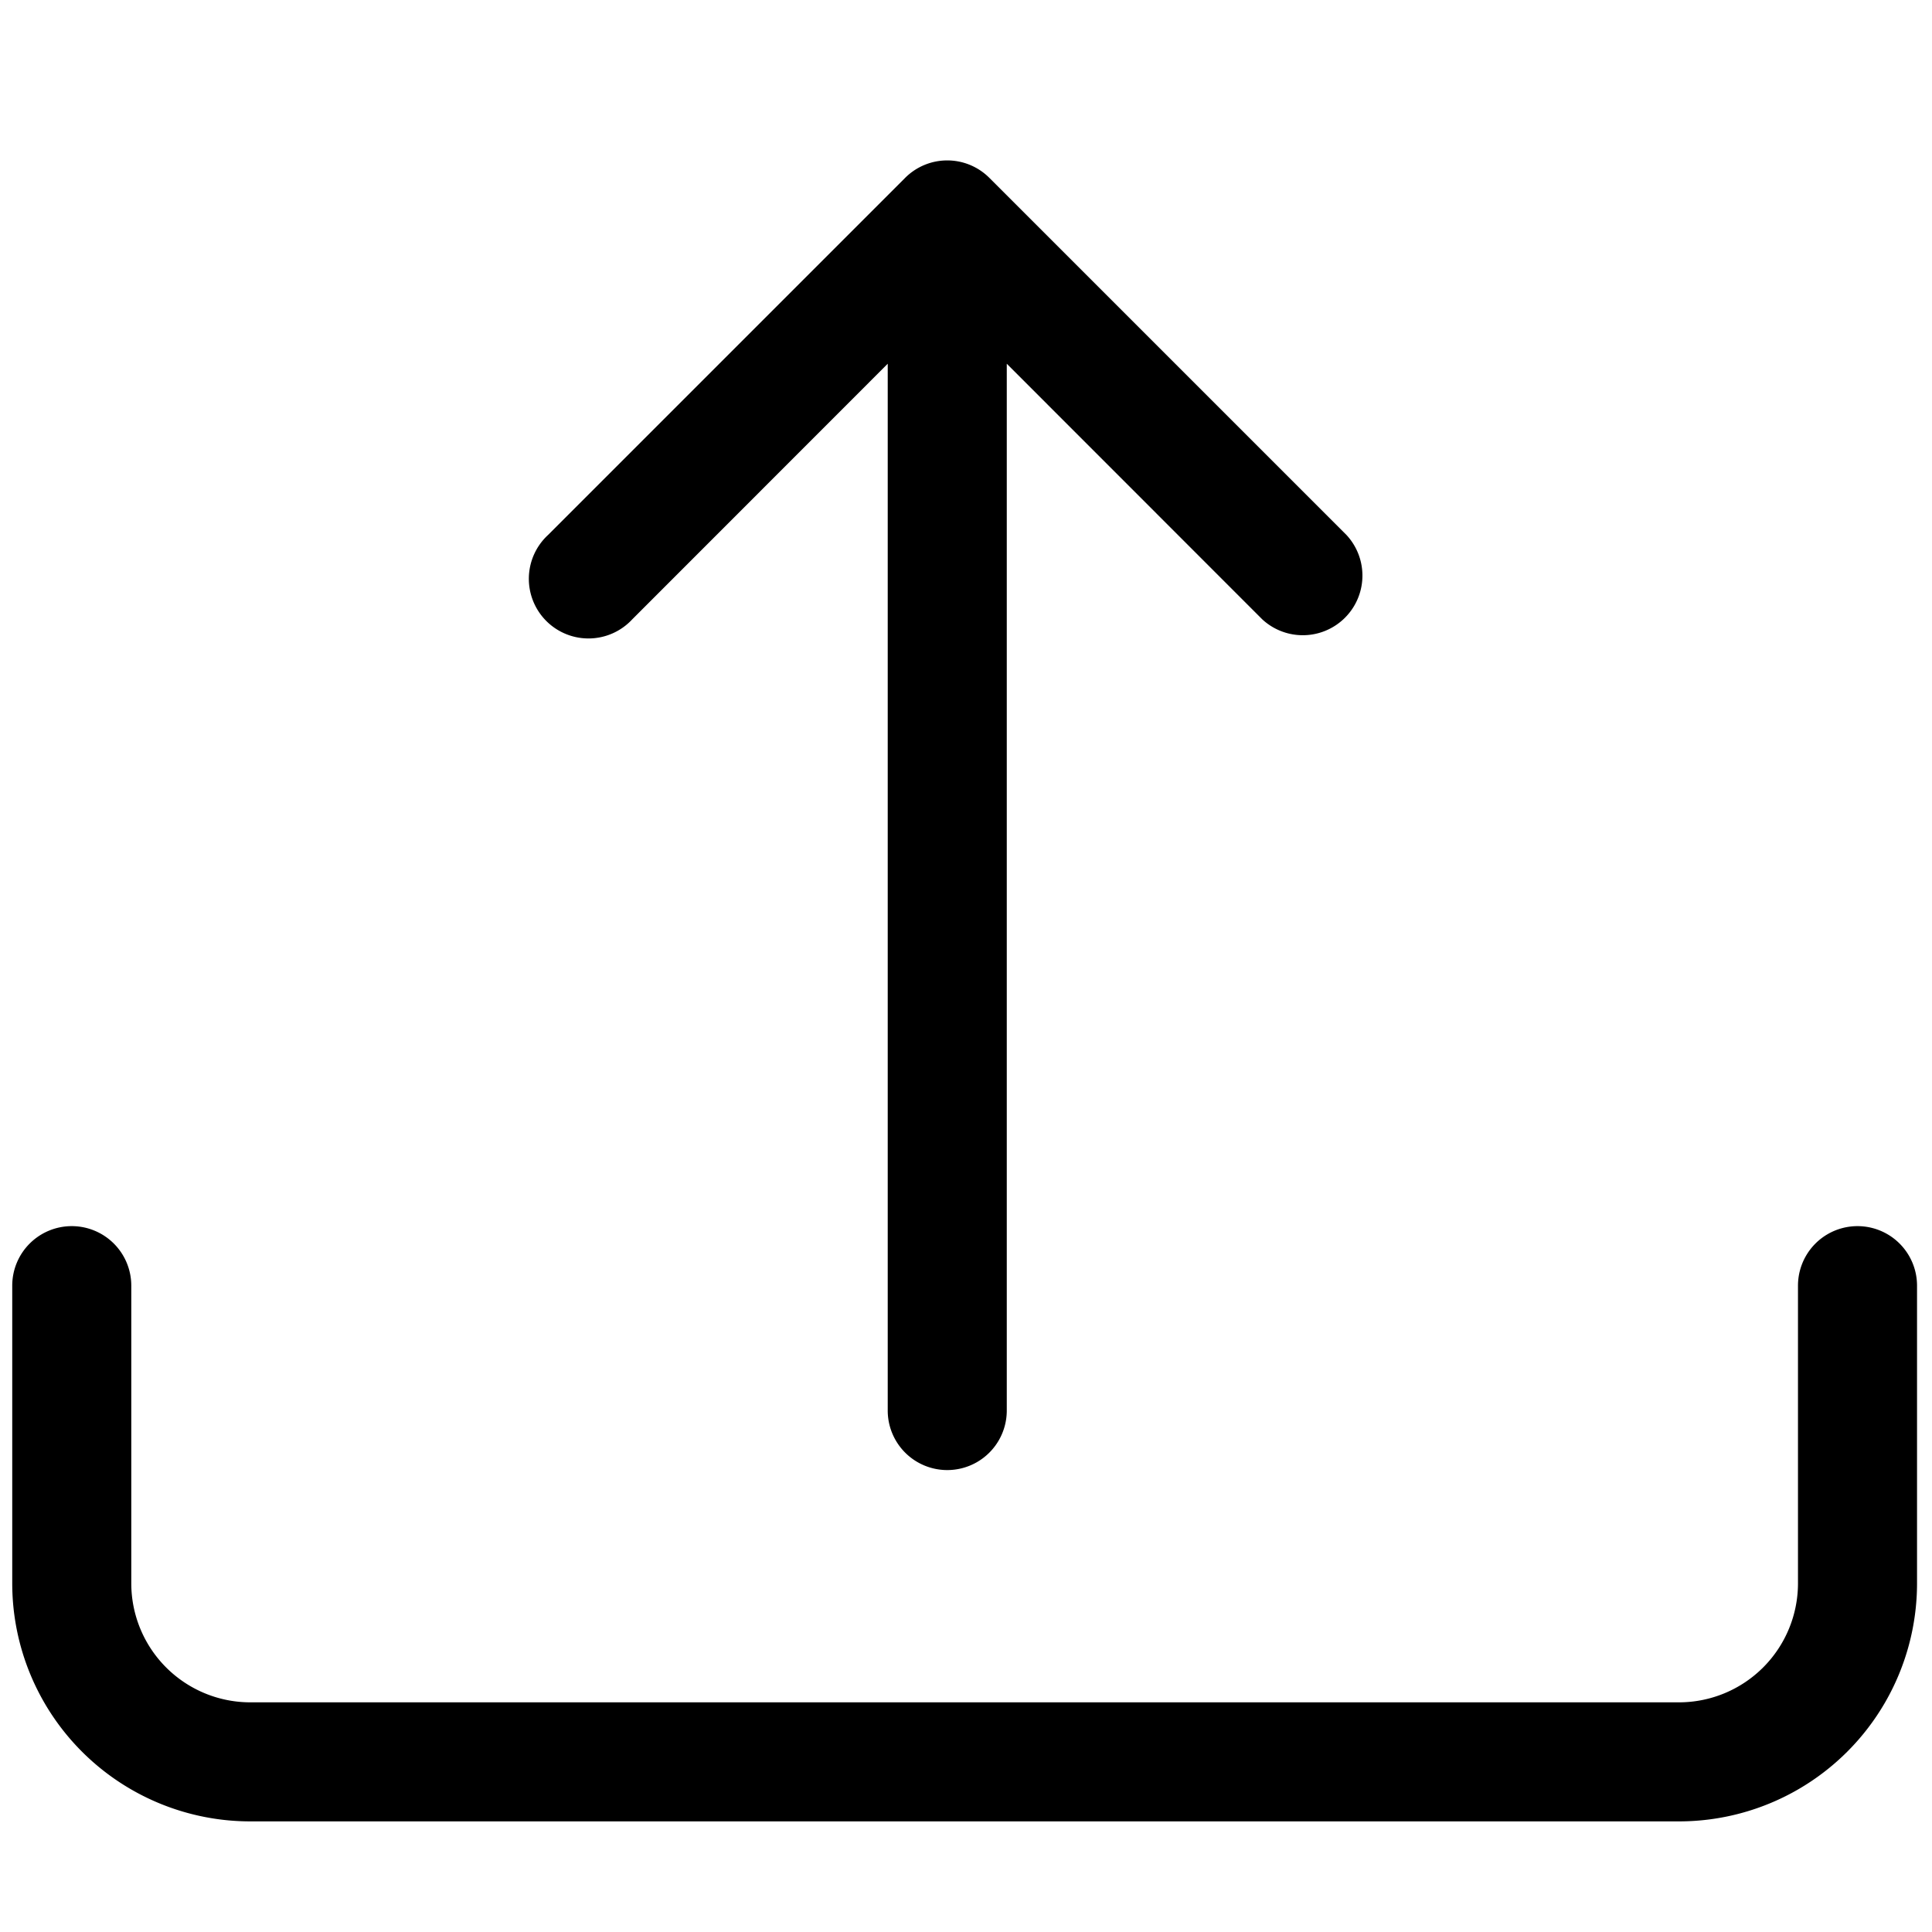 <?xml version="1.0" encoding="UTF-8" standalone="no"?>
<svg
   width="50"
   height="50"
   class="bi bi-upload"
   viewBox="0 0 50 50"
   version="1.1"
   id="svg6"
   sodipodi:docname="LOAD.svg"
   inkscape:version="1.2.2 (732a01da63, 2022-12-09)"
   xmlns:inkscape="http://www.inkscape.org/namespaces/inkscape"
   xmlns:sodipodi="http://sodipodi.sourceforge.net/DTD/sodipodi-0.dtd"
   xmlns="http://www.w3.org/2000/svg"
   xmlns:svg="http://www.w3.org/2000/svg">
  <defs
     id="defs10" />
  <sodipodi:namedview
     id="namedview8"
     pagecolor="#505050"
     bordercolor="#eeeeee"
     borderopacity="1"
     inkscape:showpageshadow="0"
     inkscape:pageopacity="0"
     inkscape:pagecheckerboard="0"
     inkscape:deskcolor="#505050"
     showgrid="false"
     inkscape:zoom="14.750001"
     inkscape:cx="45.288133"
     inkscape:cy="39.796608"
     inkscape:window-width="2560"
     inkscape:window-height="1494"
     inkscape:window-x="-11"
     inkscape:window-y="-11"
     inkscape:window-maximized="1"
     inkscape:current-layer="svg6" />
  <g
     id="g167"
     transform="matrix(3.081,0,0,3.081,-1.495,0.759)">
    <path
       d="m 1.088,10.053 a 0.5,0.5 0 0 1 0.5,0.5 v 2.5 a 1,1 0 0 0 1,1 H 14.588 a 1,1 0 0 0 1,-1 v -2.5 a 0.5,0.5 0 0 1 1,0 v 2.5 a 2,2 0 0 1 -2,2 H 2.588 a 2,2 0 0 1 -2,-2 v -2.5 a 0.5,0.5 0 0 1 0.5,-0.5 z"
       id="path2" />
    <path
       d="m 8.088,1.248 a 0.5,0.5 0 0 1 0.708,0 l 3,3 a 0.501,0.501 0 0 1 -0.708,0.708 l -2.146,-2.147 v 8.793 a 0.5,0.5 0 0 1 -1,0 V 2.809 l -2.146,2.147 a 0.501,0.501 0 1 1 -0.708,-0.708 z"
       id="path4" />
  </g>
</svg>
